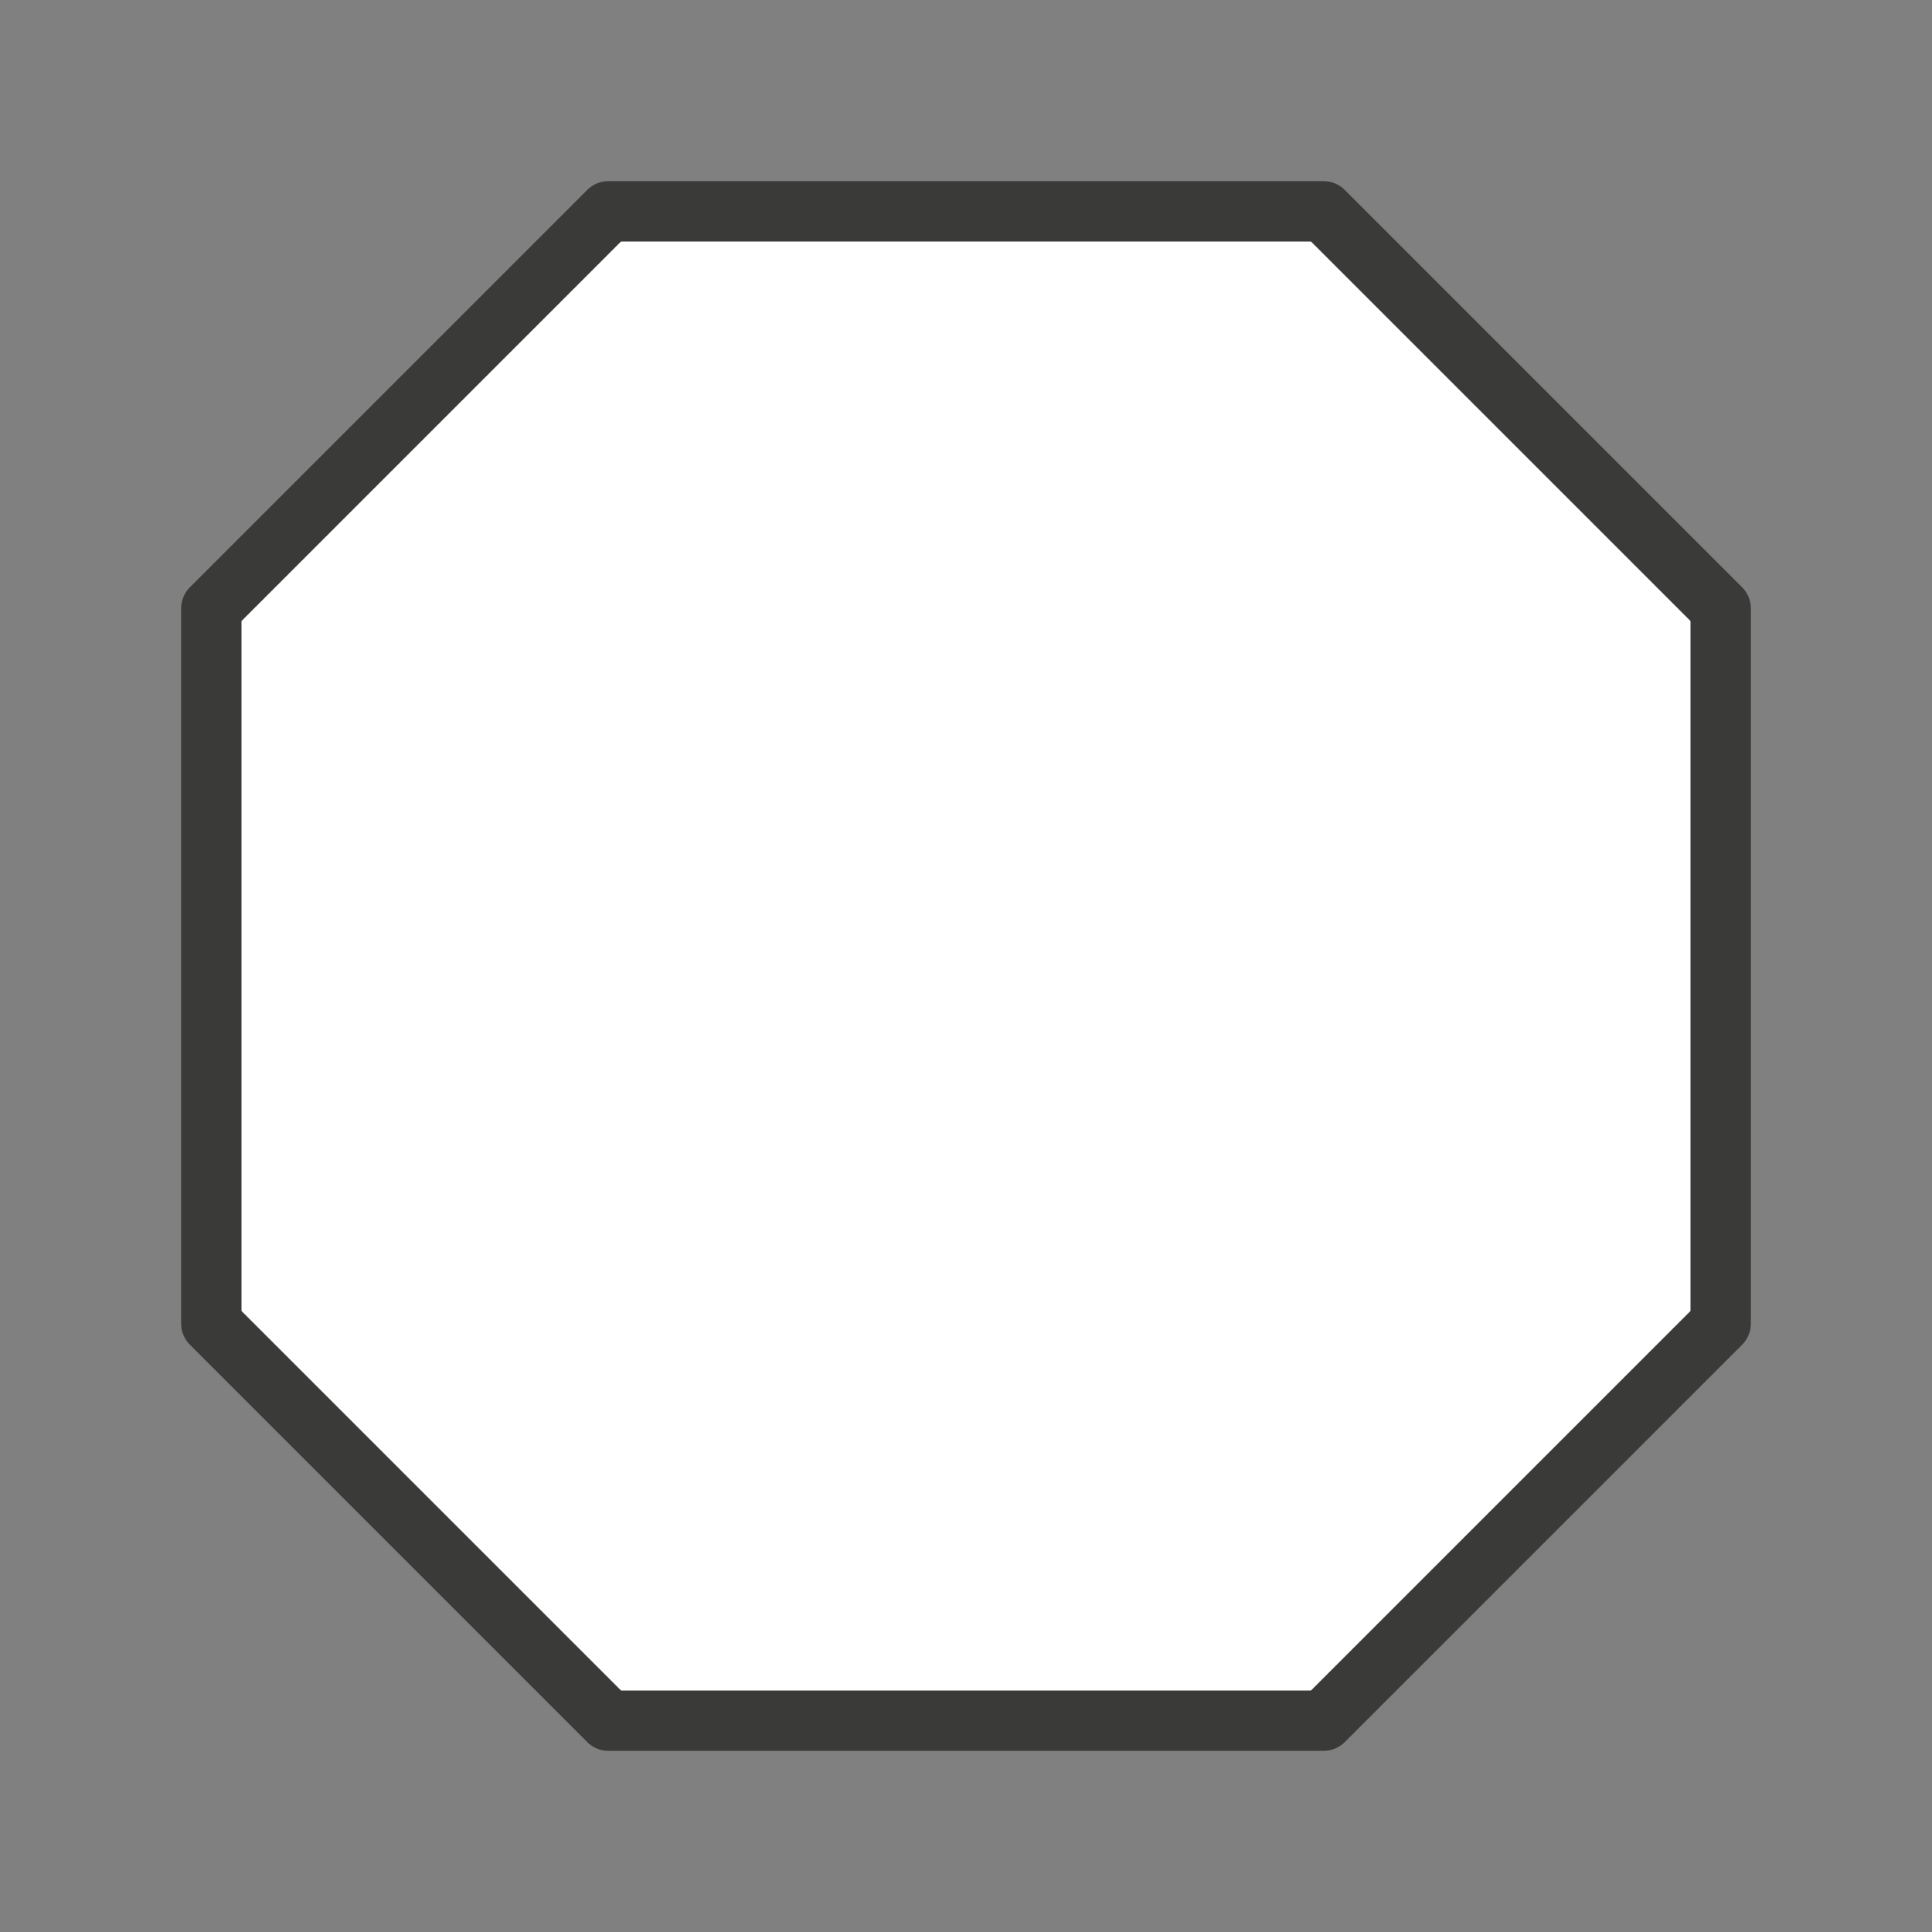 <svg viewBox="0 0 32 32" xmlns="http://www.w3.org/2000/svg"><rect x="0" y="0" width="32" height="32" fill="#808080" stroke="none"/><path d="m10.079 3.5-6.579 6.579v11.842l6.579 6.579h11.842l6.579-6.579v-11.842l-6.579-6.579z" fill="#fff" stroke="#3a3a38" stroke-linecap="round" stroke-linejoin="round" stroke-width="1"/></svg>